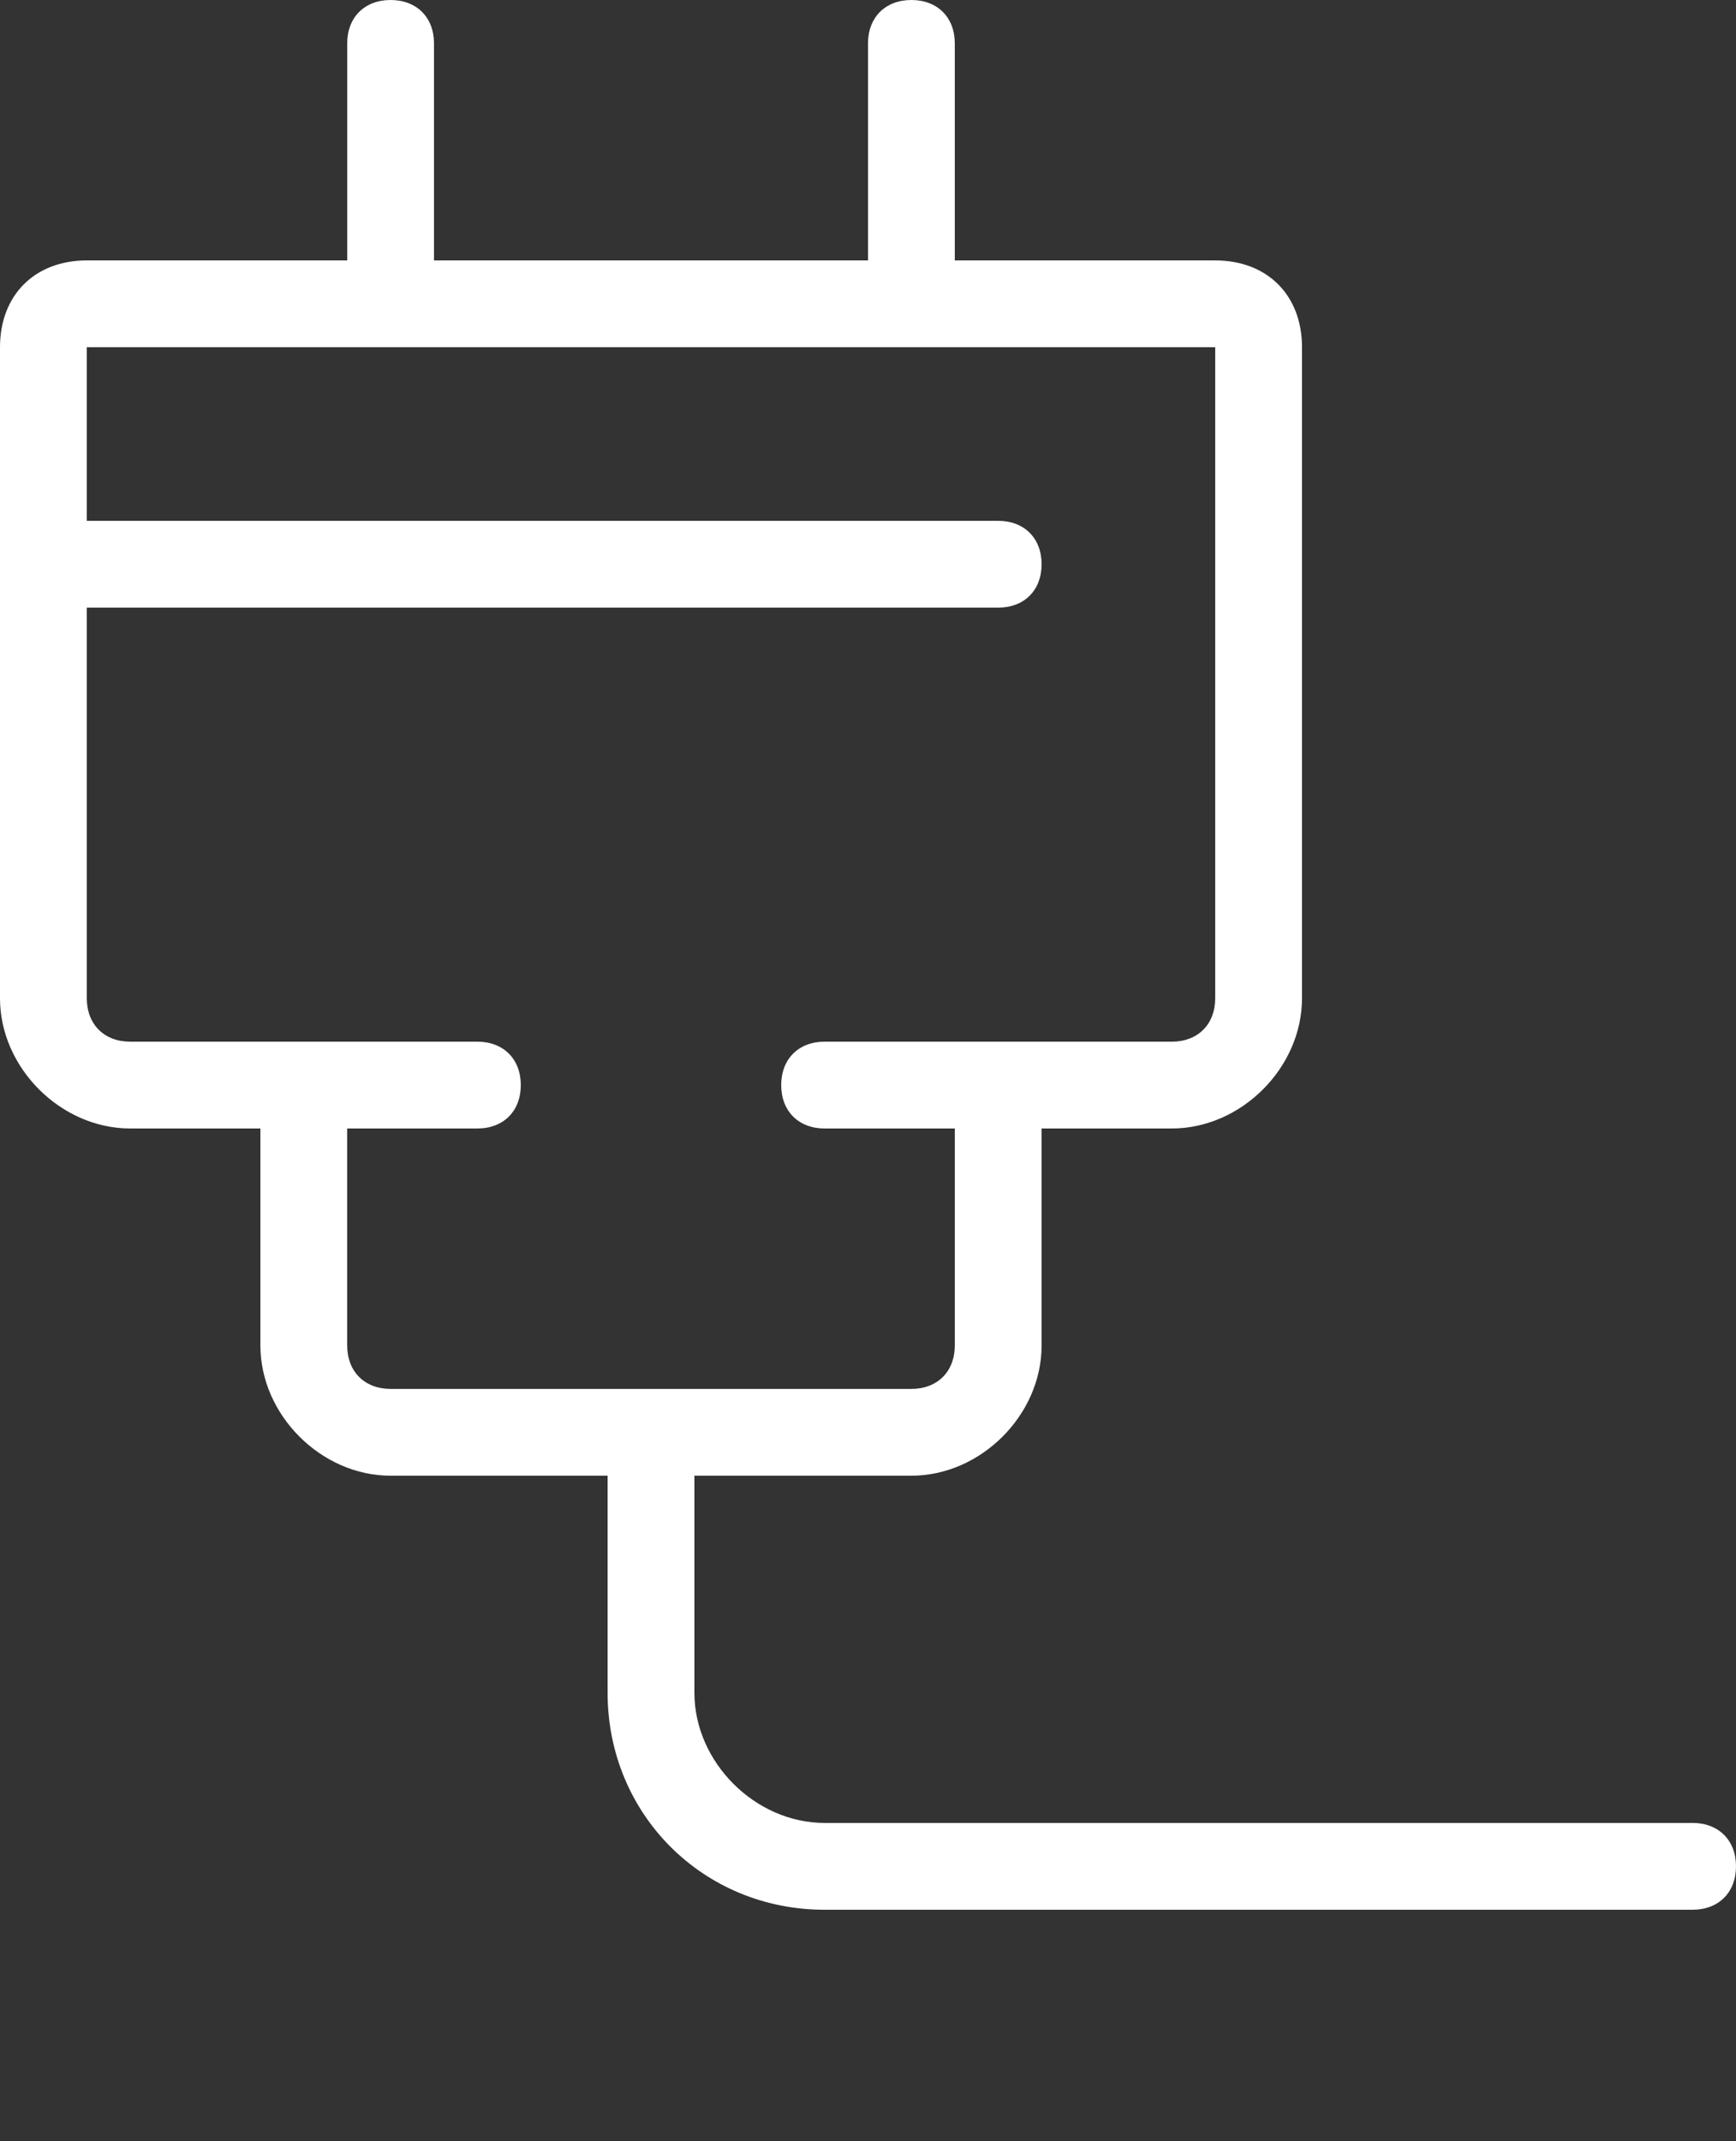<?xml version="1.0" encoding="UTF-8" standalone="no"?>
<svg width="60px" height="74px" viewBox="0 0 60 74" version="1.1" xmlns="http://www.w3.org/2000/svg" xmlns:xlink="http://www.w3.org/1999/xlink">
    <rect x="0" y="0" width="60" height="74" fill="#333333" stroke="none"/>
    <!-- Generator: Sketch 49.1 (51147) - http://www.bohemiancoding.com/sketch -->
    <title>icon-save-on-utility-costs</title>
    <desc>Created with Sketch.</desc>
    <defs></defs>
    <g id="icon-save-on-utility-costs" stroke="none" stroke-width="1" fill="none" fill-rule="evenodd">
        <g id="Group-16-Copy" fill="#FFFFFF" fill-rule="nonzero">
            <path d="M58.5,63 L28.5,63 C26.1,63 24,60.9 24,58.5 L24,51 L31.5,51 C33.9,51 36,48.9 36,46.5 L36,39 L40.5,39 C42.9,39 45,36.9 45,34.5 L45,12 C45,10.2 43.8,9 42,9 L33,9 L33,1.5 C33,0.6 32.4,0 31.5,0 C30.6,0 30,0.6 30,1.5 L30,9 L15,9 L15,1.5 C15,0.6 14.4,0 13.5,0 C12.6,0 12,0.6 12,1.5 L12,9 L3,9 C1.2,9 0,10.2 0,12 L0,34.5 C0,36.9 2.1,39 4.5,39 L9,39 L9,46.5 C9,48.9 11.1,51 13.5,51 L21,51 L21,58.5 C21,62.7 24.3,66 28.5,66 L58.5,66 C59.4,66 60,65.4 60,64.5 C60,63.6 59.4,63 58.5,63 Z M13.5,48 C12.6,48 12,47.4 12,46.5 L12,39 L16.5,39 C17.4,39 18,38.4 18,37.5 C18,36.6 17.4,36 16.5,36 L4.5,36 C3.6,36 3,35.4 3,34.5 L3,21 L34.5,21 C35.4,21 36,20.4 36,19.5 C36,18.6 35.4,18 34.5,18 L3,18 L3,12 L42,12 L42,34.5 C42,35.4 41.4,36 40.5,36 L28.5,36 C27.6,36 27,36.6 27,37.5 C27,38.4 27.6,39 28.5,39 L33,39 L33,46.5 C33,47.4 32.4,48 31.5,48 L13.5,48 Z" id="Shape"></path>
        </g>
    </g>
</svg>
